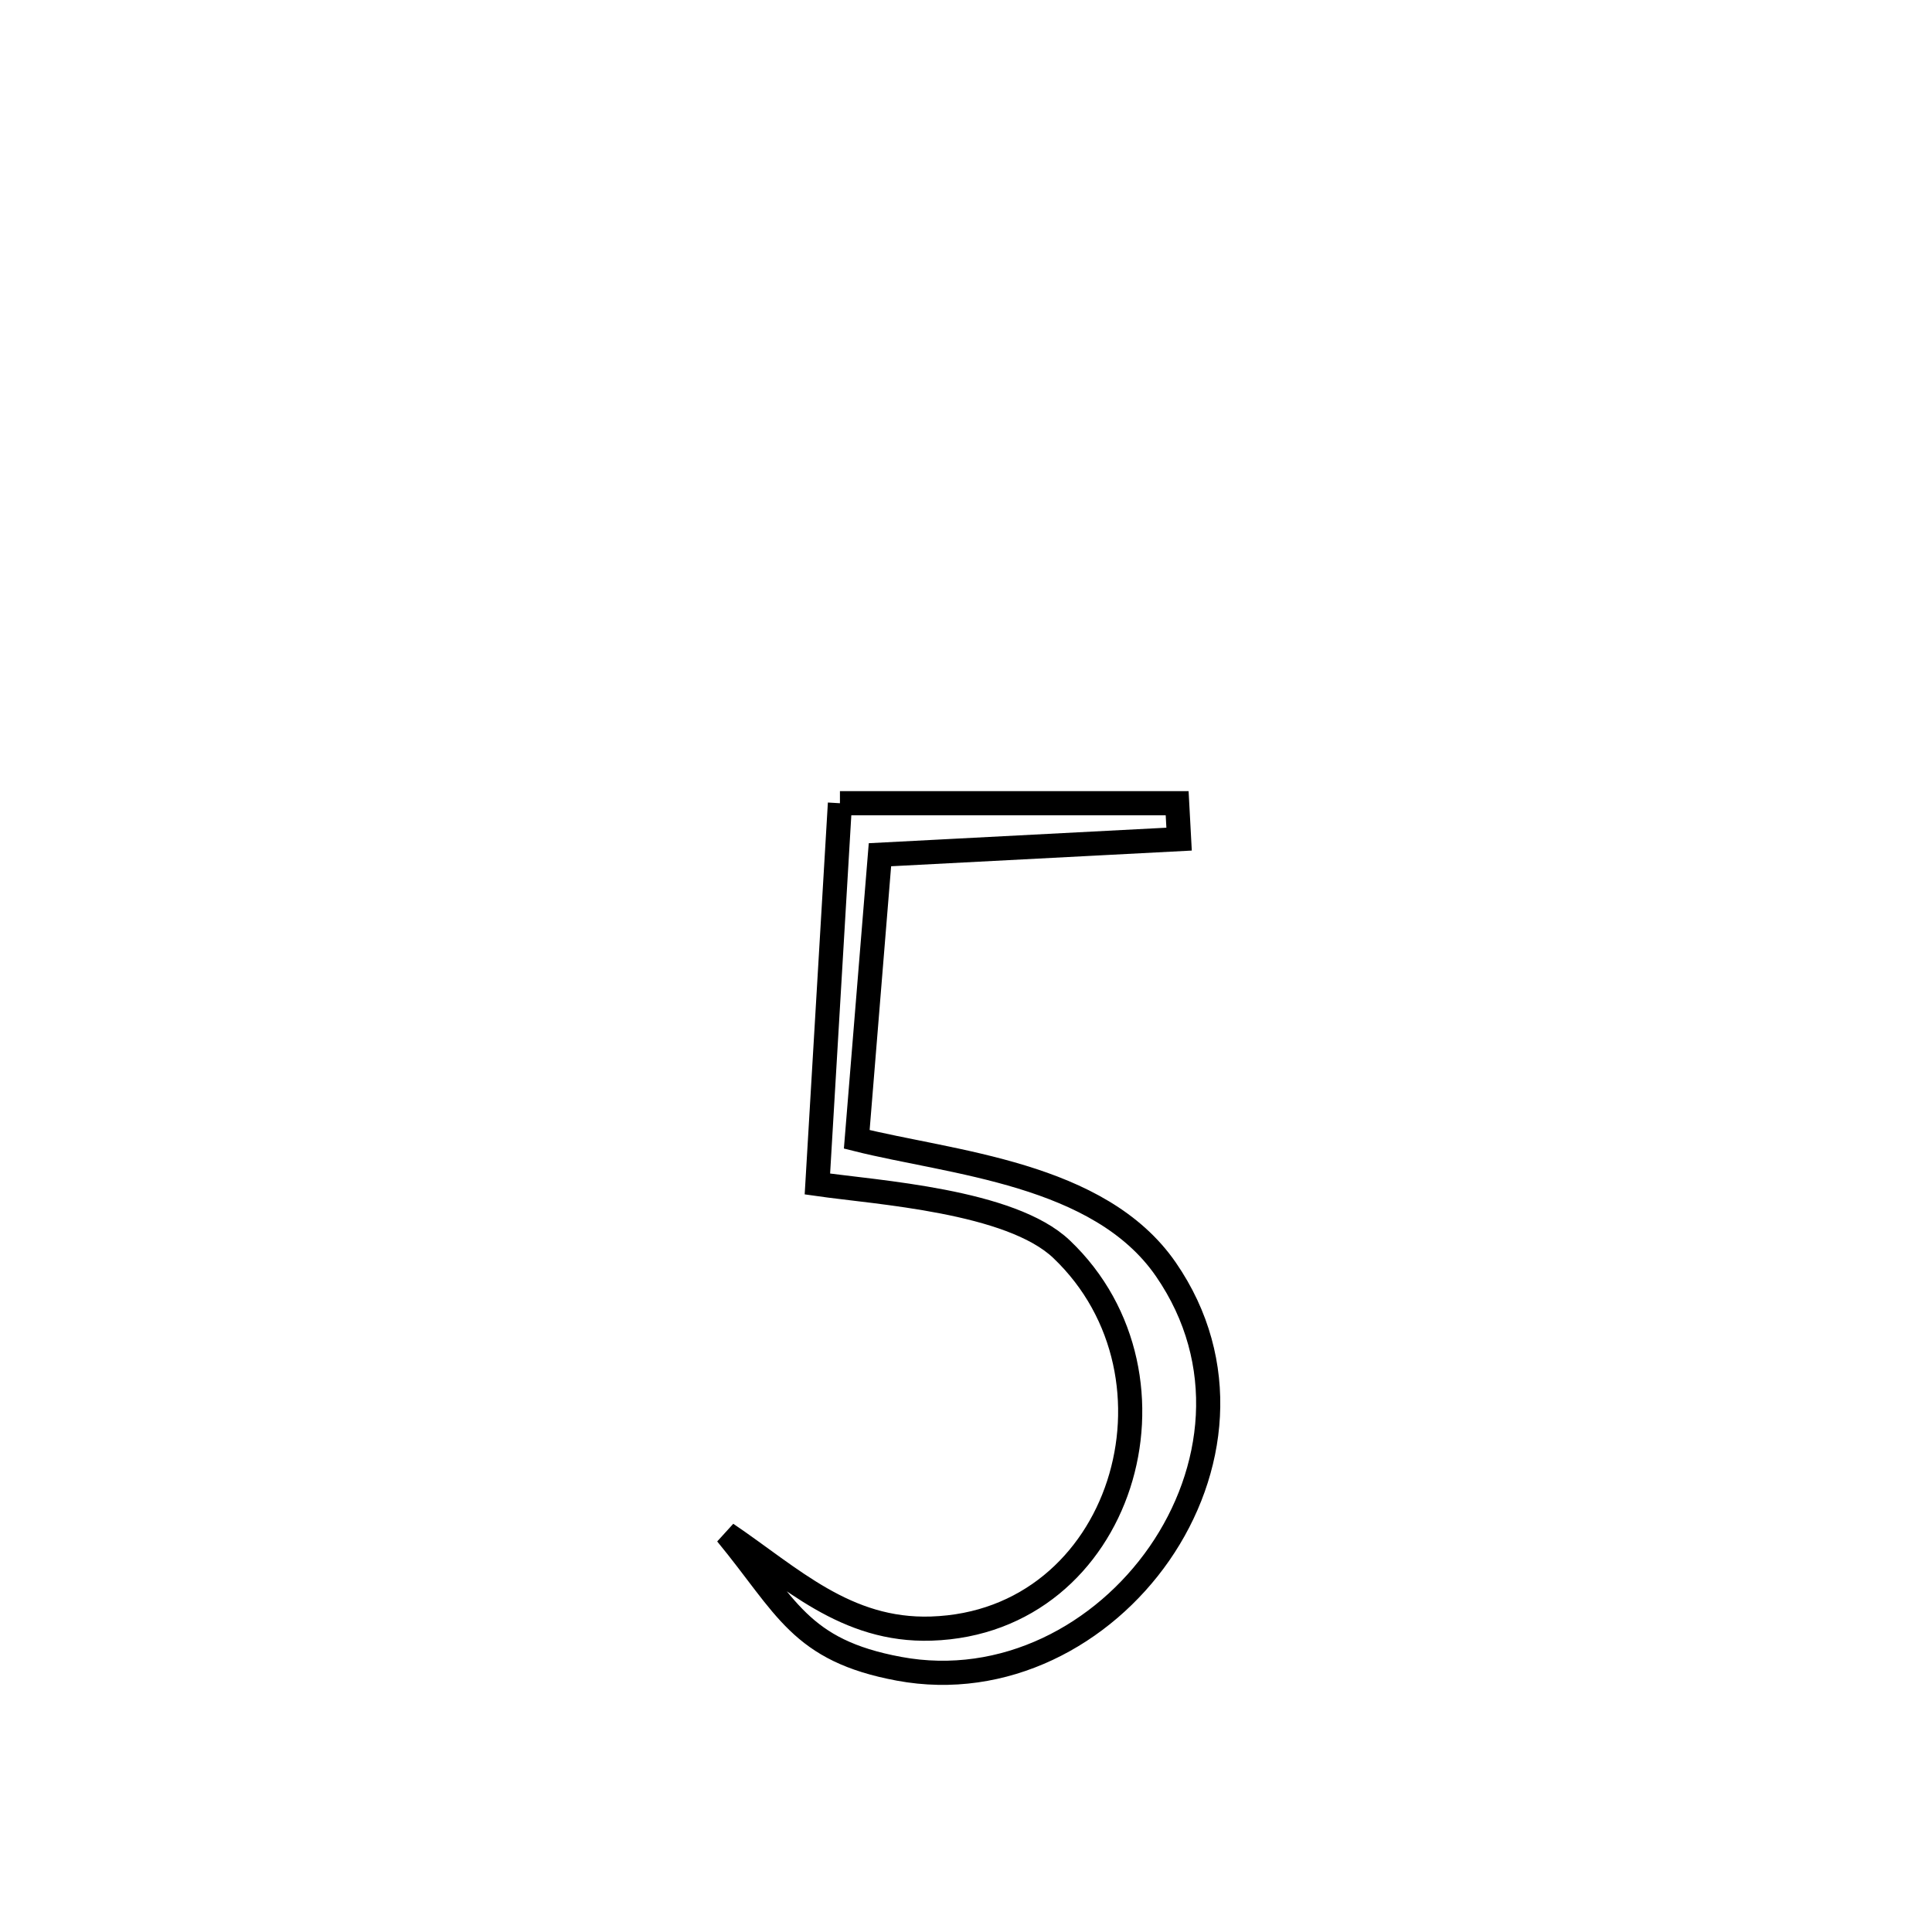 <svg xmlns="http://www.w3.org/2000/svg" viewBox="0.0 0.0 24.0 24.0" height="200px" width="200px"><path fill="none" stroke="black" stroke-width=".3" stroke-opacity="1.0"  filling="0" d="M10.434 9.978 L10.434 9.978 C11.83 9.978 13.227 9.978 14.623 9.978 L14.623 9.978 C14.631 10.127 14.639 10.275 14.647 10.424 L14.647 10.424 C14.473 10.433 10.992 10.615 10.931 10.618 L10.931 10.618 C10.835 11.796 10.739 12.974 10.643 14.153 L10.643 14.153 C11.817 14.448 13.656 14.569 14.483 15.769 C15.28 16.925 15.104 18.287 14.403 19.299 C13.701 20.311 12.473 20.973 11.167 20.73 C9.935 20.501 9.771 19.958 9.025 19.053 L9.025 19.053 C9.831 19.599 10.506 20.265 11.568 20.231 C13.952 20.154 14.854 17.104 13.187 15.518 C12.554 14.915 10.893 14.814 10.154 14.708 L10.154 14.708 C10.248 13.131 10.341 11.555 10.434 9.978 L10.434 9.978"></path></svg>